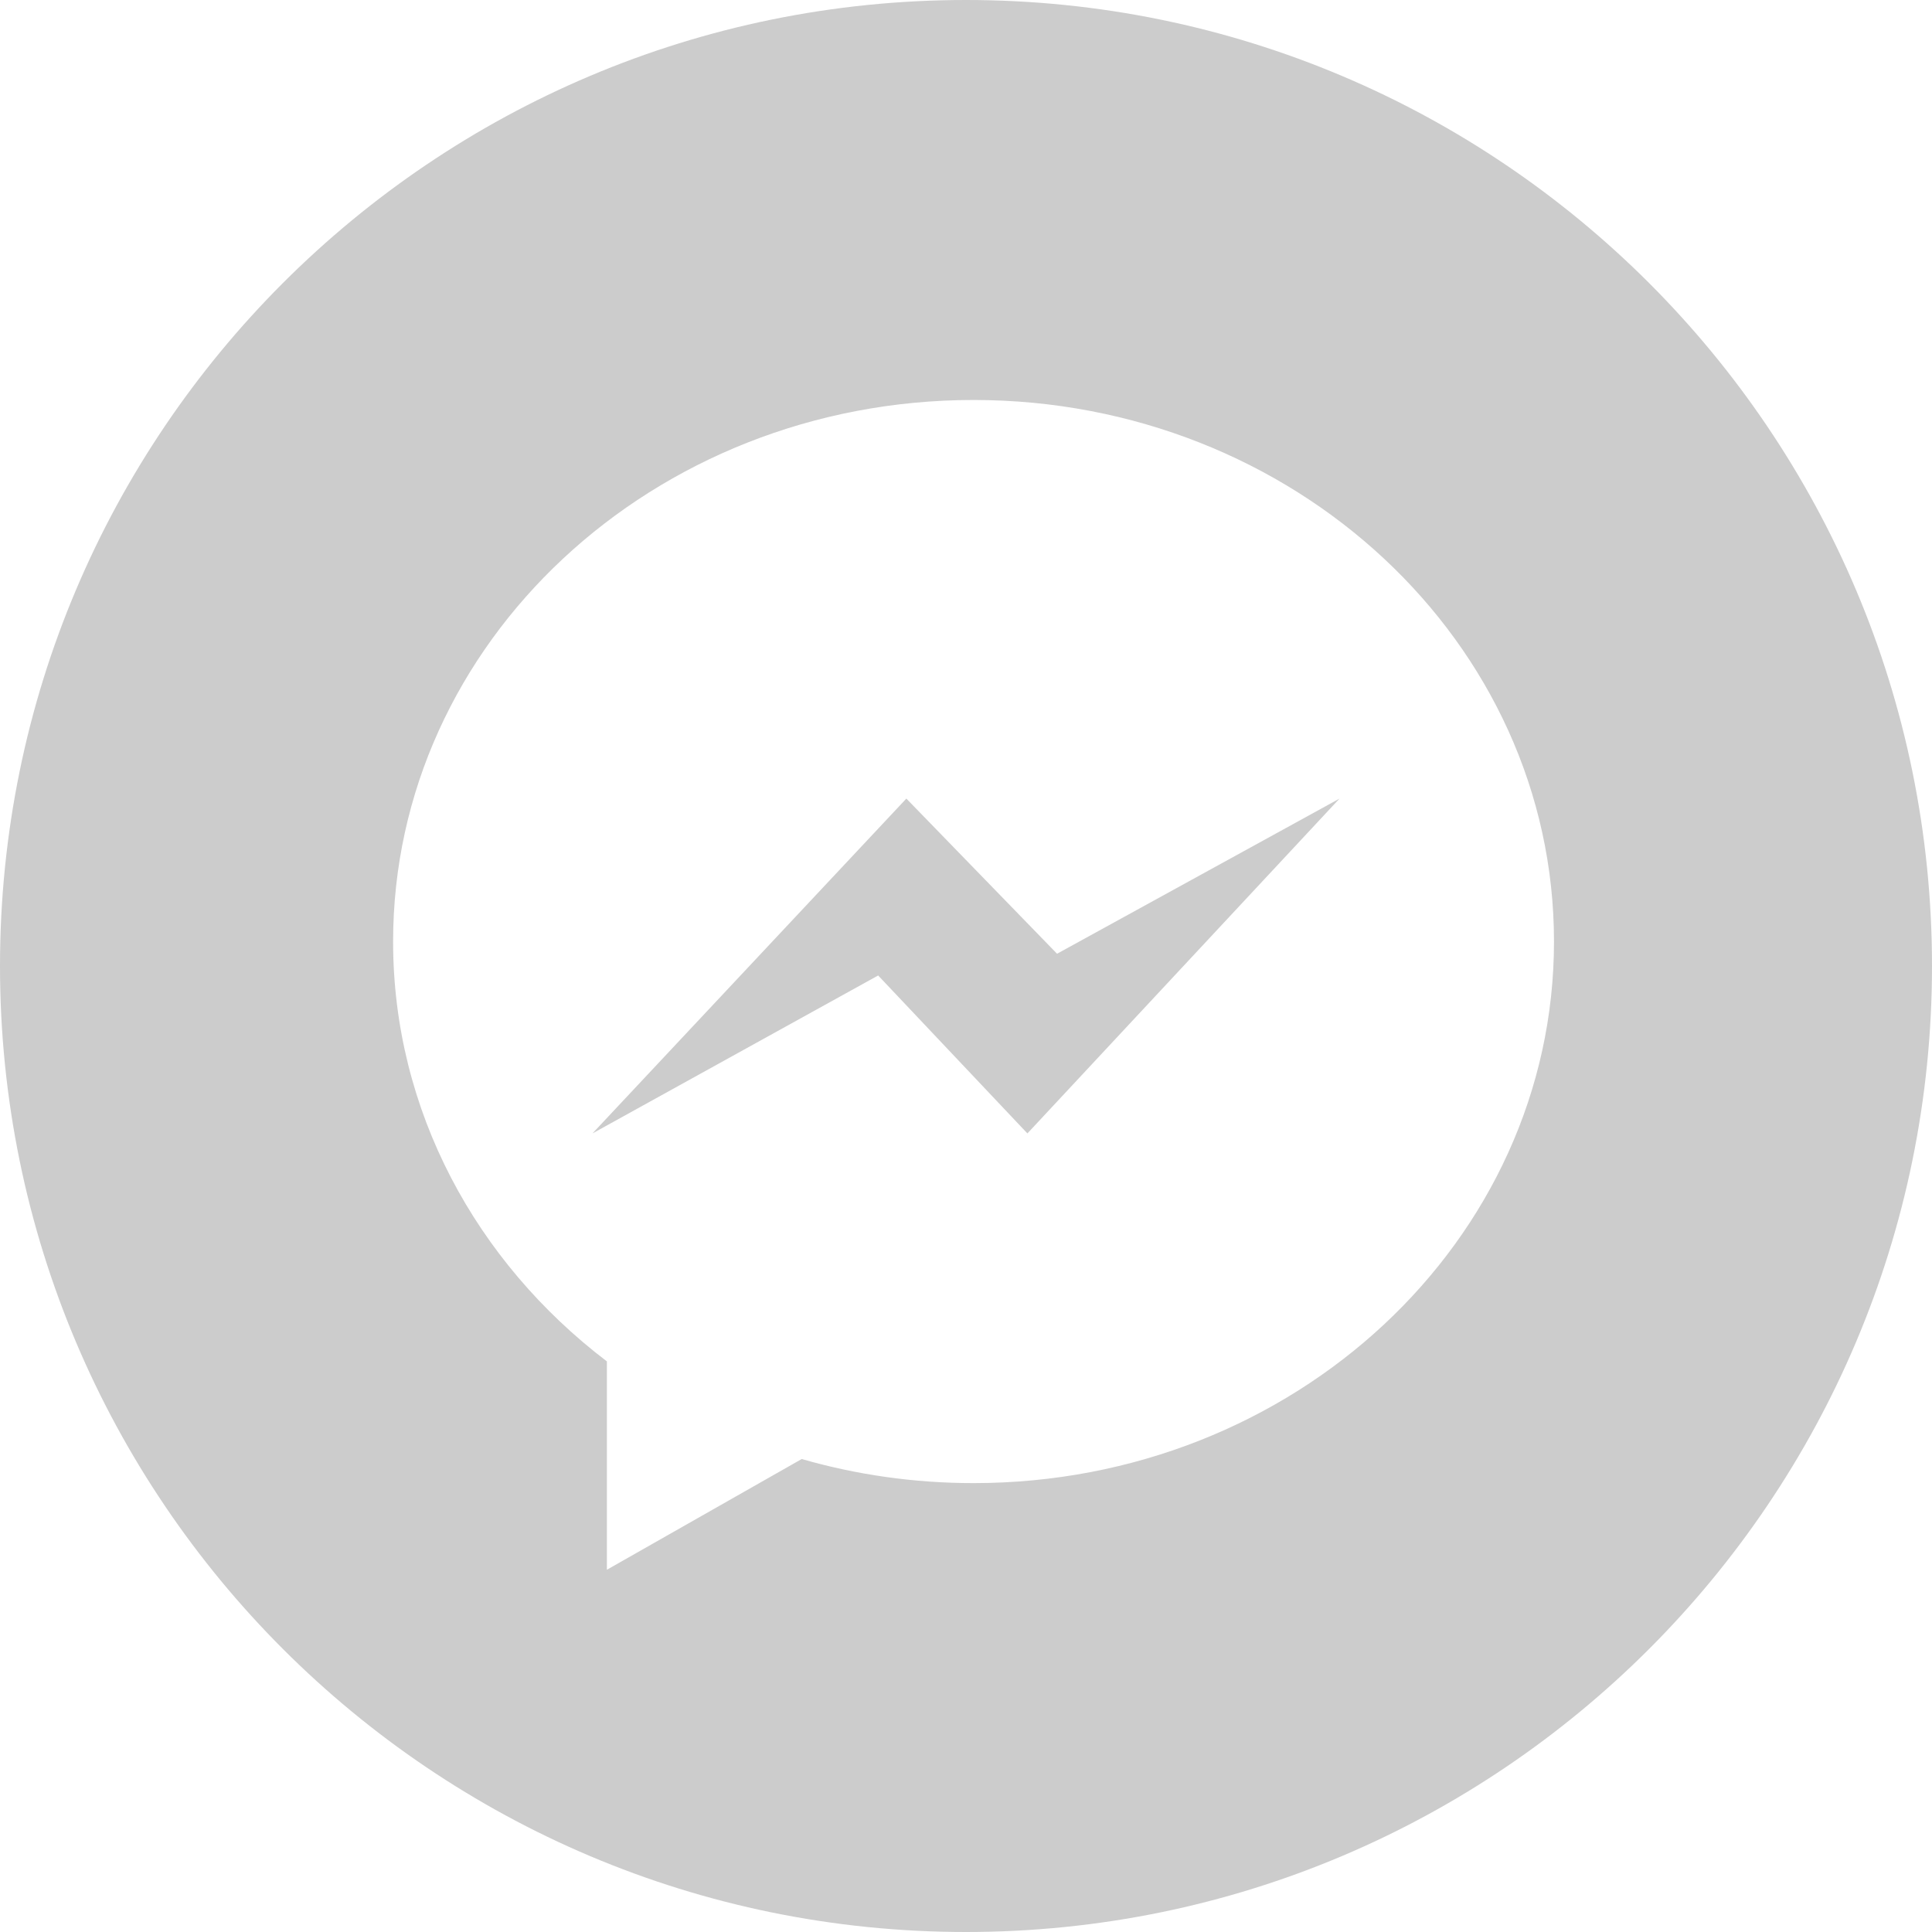 <?xml version="1.0" encoding="UTF-8"?>
<svg width="32px" height="32px" viewBox="0 0 32 32" version="1.1" xmlns="http://www.w3.org/2000/svg" xmlns:xlink="http://www.w3.org/1999/xlink">
    <!-- Generator: Sketch 60 (88103) - https://sketch.com -->
    <title>icon-messenger</title>
    <desc>Created with Sketch.</desc>
    <g id="Symbols" stroke="none" stroke-width="1" fill="none" fill-rule="evenodd">
        <g id="Footer" transform="translate(-1084, -360)" fill="#CCCCCC">
            <g id="Social-Media">
                <g transform="translate(966, 360)">
                    <g id="icon-messenger" transform="translate(118, 0)">
                        <g>
                            <polygon id="Path" fill-rule="nonzero" points="15.012 13.227 9.813 18.773 14.545 16.157 17.017 18.773 22.187 13.227 17.508 15.797"></polygon>
                            <path d="M16,0 C7.165,0 0,7.165 0,16 C0,24.835 7.165,32 16,32 C24.835,32 32,24.835 32,16 C32,7.165 24.835,0 16,0 Z M16.125,24.565 C15.135,24.565 14.178,24.425 13.279,24.166 L10.052,26 L10.052,22.549 C7.891,20.905 6.511,18.4 6.511,15.595 C6.511,10.641 10.815,6.625 16.125,6.625 C21.435,6.625 25.739,10.641 25.739,15.595 C25.739,20.549 21.435,24.565 16.125,24.565 L16.125,24.565 Z" id="Shape" fill-rule="nonzero"></path>
                        </g>
                    </g>
                </g>
            </g>
        </g>
    </g>
</svg>